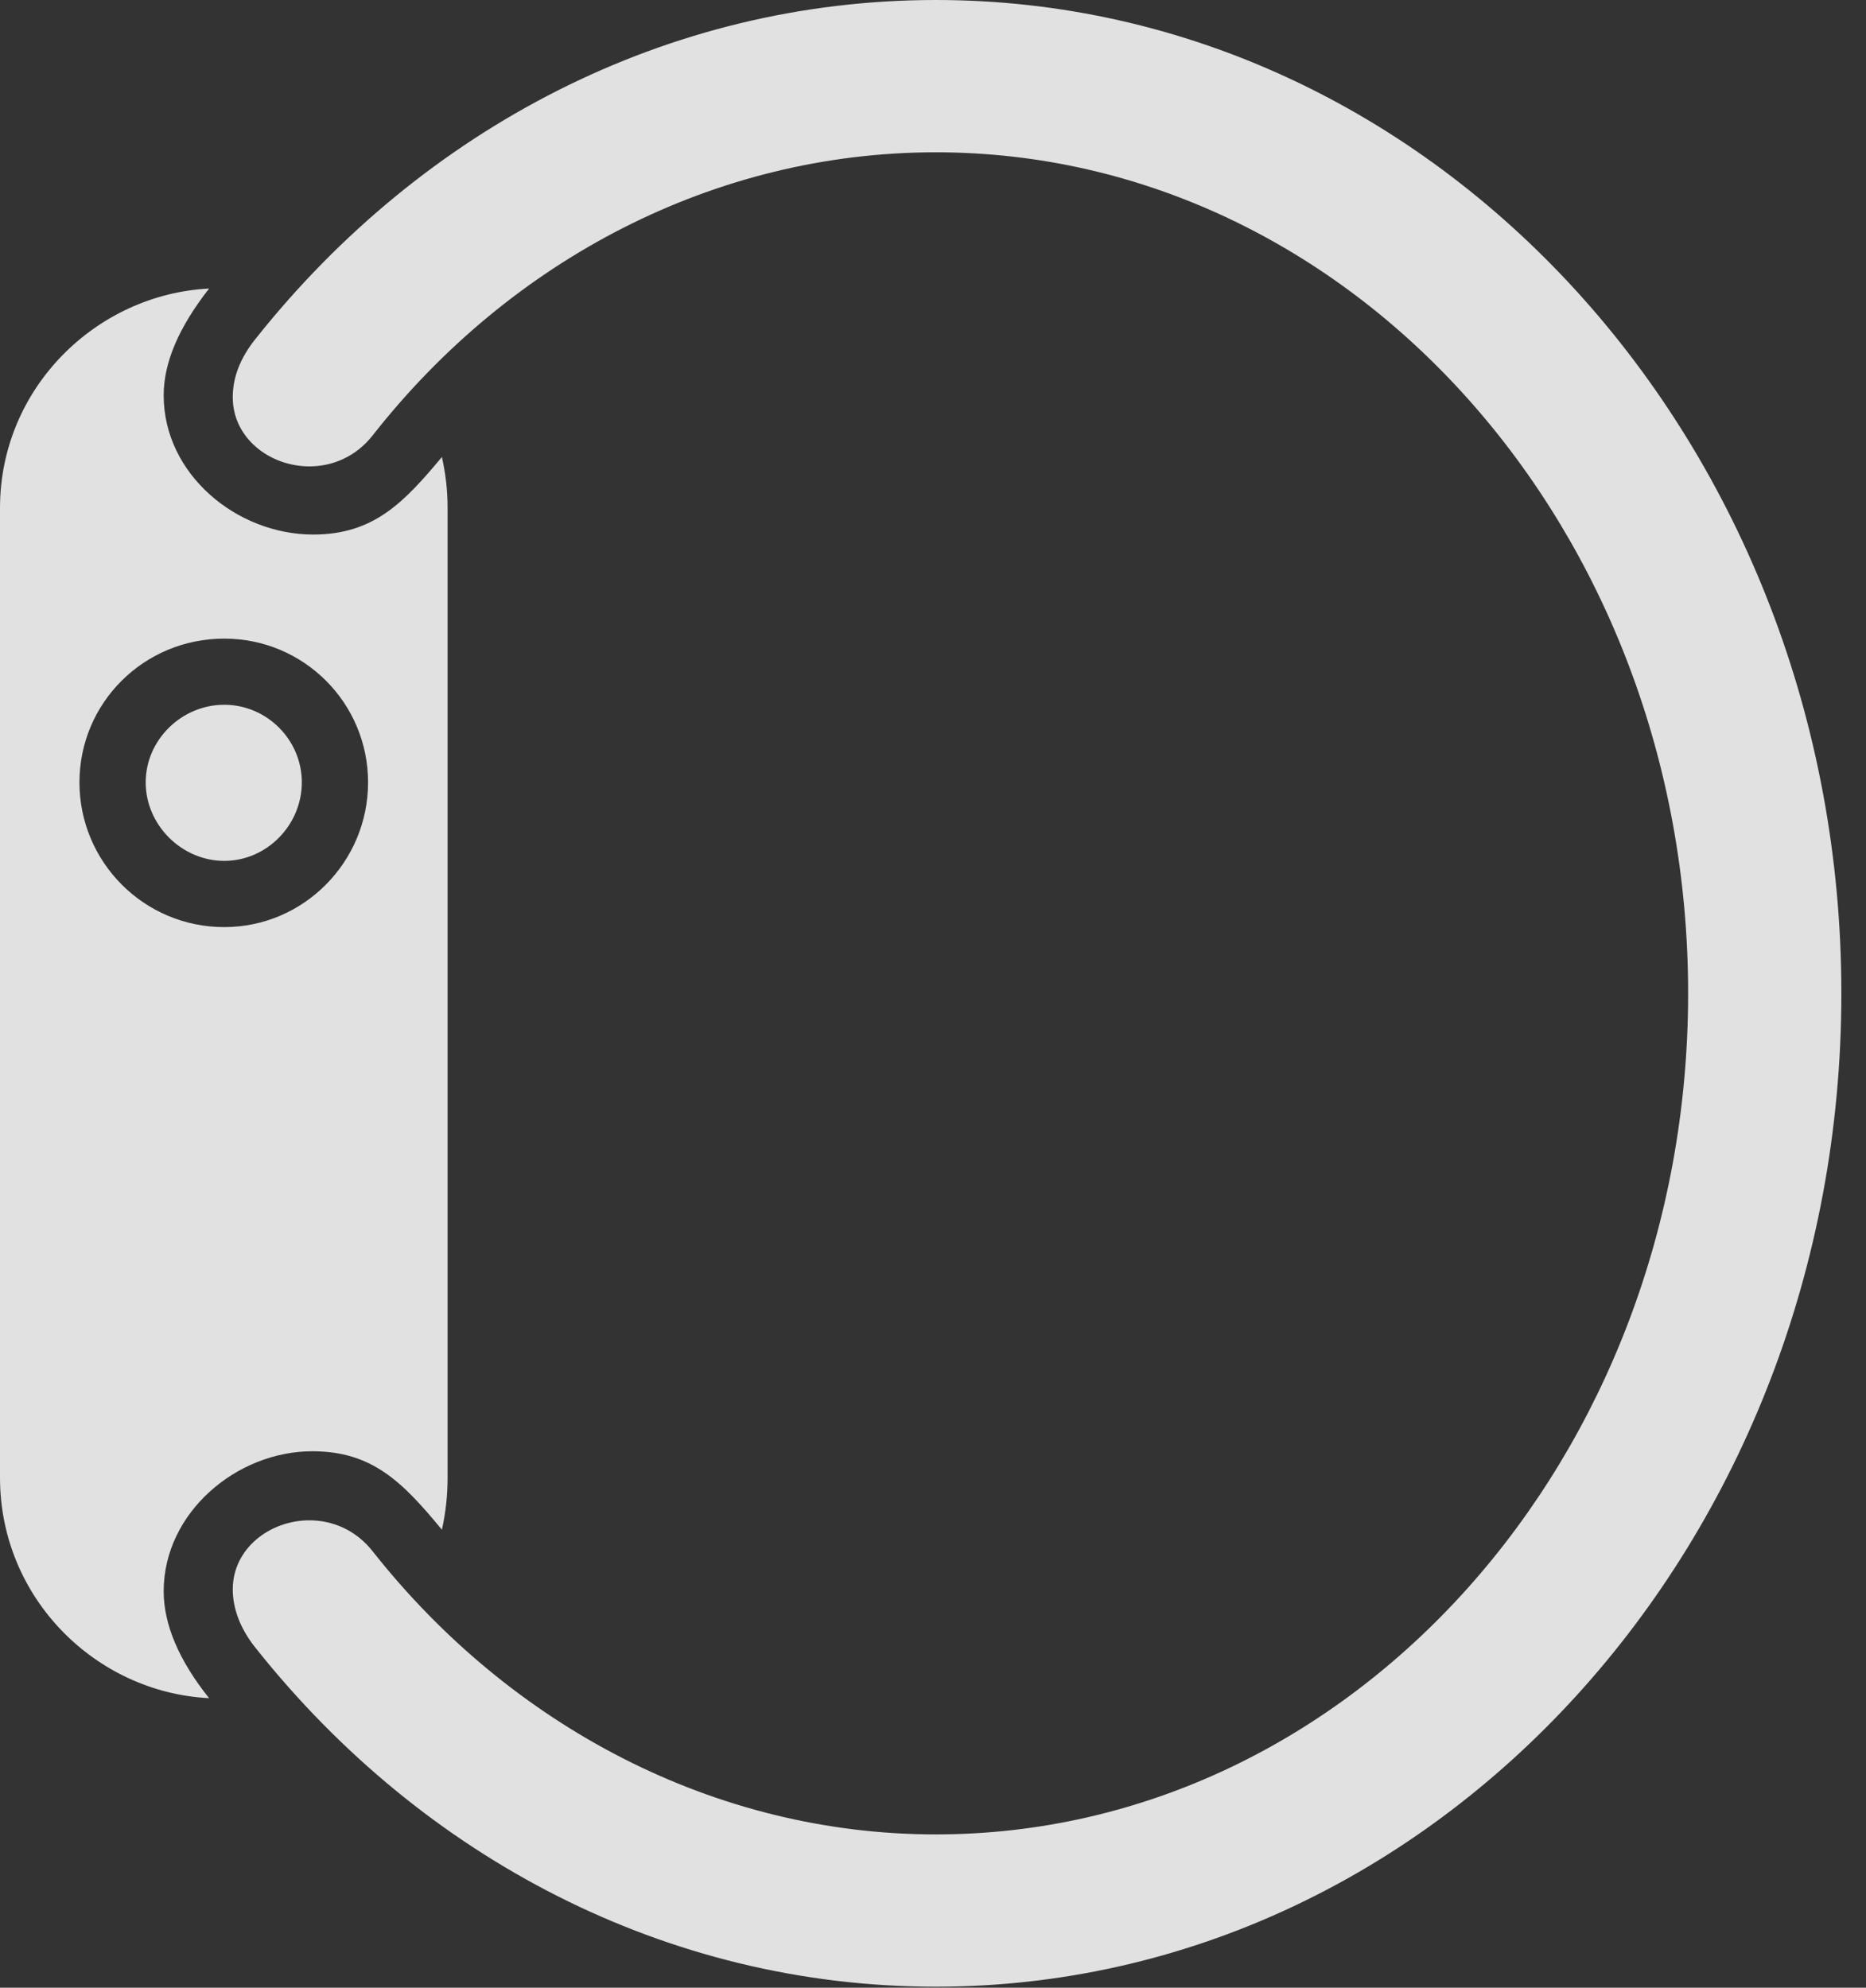 <?xml version="1.0" encoding="UTF-8"?>
<!--Generator: Apple Native CoreSVG 326-->
<!DOCTYPE svg
PUBLIC "-//W3C//DTD SVG 1.1//EN"
       "http://www.w3.org/Graphics/SVG/1.1/DTD/svg11.dtd">
<svg version="1.1" xmlns="http://www.w3.org/2000/svg" xmlns:xlink="http://www.w3.org/1999/xlink" viewBox="0 0 26.961 28.725">
 <rect x="0" y="0" width="26.961" height="28.725" fill="#333333" stroke="none"/>
 <g>
  <rect height="28.725" opacity="0" width="26.961" x="0" y="0"/>
  <path d="M13.521 28.711C20.754 28.711 26.605 22.285 26.605 14.355C26.605 6.426 20.754 0 13.521 0C9.639 0 6.111 1.859 3.705 4.881C3.459 5.182 3.363 5.469 3.363 5.742C3.363 6.33 3.896 6.74 4.471 6.74C4.799 6.74 5.141 6.604 5.387 6.289C7.383 3.746 10.336 2.201 13.521 2.201C19.523 2.201 24.391 7.643 24.391 14.355C24.391 21.068 19.523 26.51 13.521 26.51C10.336 26.51 7.383 24.951 5.387 22.422C5.141 22.107 4.799 21.971 4.471 21.971C3.896 21.971 3.363 22.381 3.363 22.969C3.363 23.229 3.459 23.529 3.705 23.83C6.111 26.852 9.639 28.711 13.521 28.711Z" fill="white" fill-opacity="0.85"/>
  <path d="M0 21.355C0 23.092 1.381 24.459 3.021 24.541C2.584 23.994 2.365 23.475 2.365 22.996C2.365 21.861 3.418 20.973 4.512 20.973C5.373 20.973 5.811 21.41 6.385 22.107C6.439 21.861 6.467 21.615 6.467 21.355L6.467 7.342C6.467 7.082 6.439 6.85 6.385 6.604C5.838 7.26 5.4 7.725 4.525 7.725C3.418 7.725 2.365 6.85 2.365 5.715C2.365 5.236 2.584 4.73 3.021 4.17C1.395 4.252 0 5.605 0 7.342ZM3.24 13.398C2.078 13.398 1.148 12.455 1.148 11.307C1.148 10.158 2.078 9.229 3.24 9.229C4.389 9.229 5.318 10.158 5.318 11.307C5.318 12.455 4.389 13.398 3.24 13.398ZM3.24 12.441C3.855 12.441 4.361 11.922 4.361 11.307C4.361 10.691 3.855 10.185 3.24 10.185C2.625 10.185 2.105 10.691 2.105 11.307C2.105 11.922 2.625 12.441 3.24 12.441Z" fill="white" fill-opacity="0.85"/>
 </g>
</svg>
